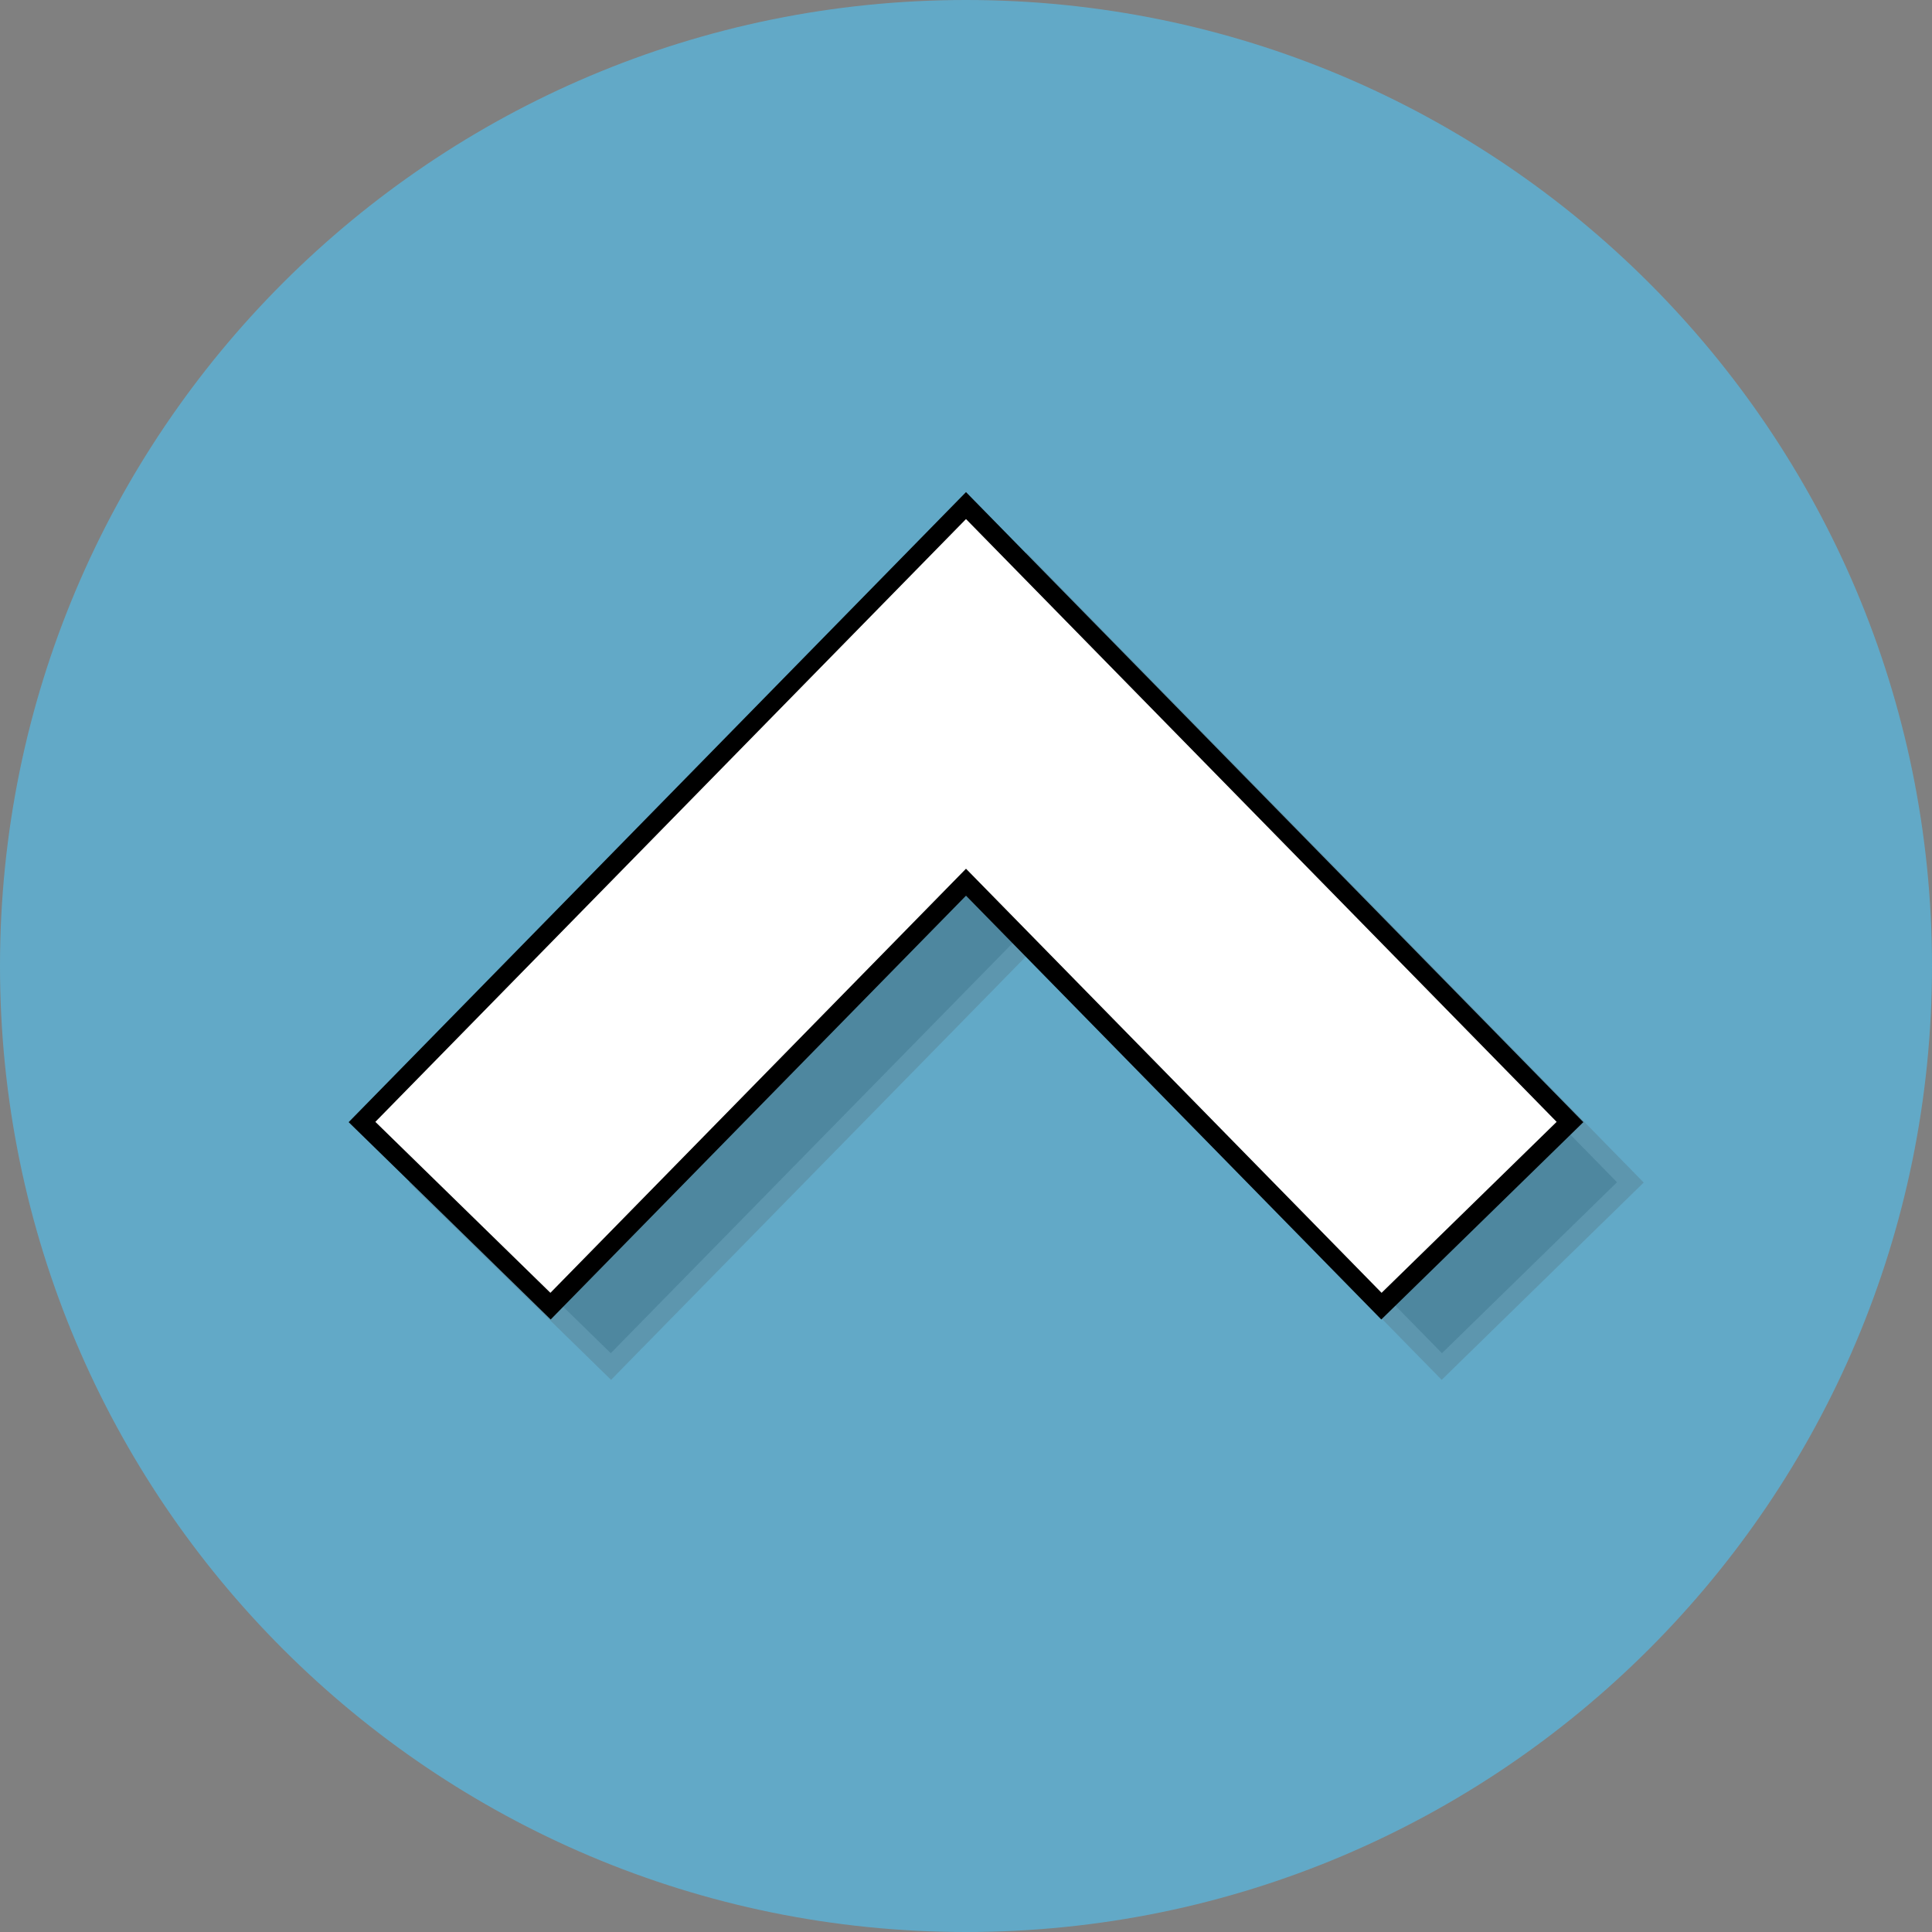 <svg id="up-ar" xmlns="http://www.w3.org/2000/svg" width="512" height="512" viewBox="0 0 512 512">
  <rect x="0" y="0" width="512" height="512" fill="#808080" stroke="none"/>
  <path id="Path_1" data-name="Path 1" d="M256,0C114.608,0,0,114.608,0,256,0,397.376,114.608,512,256,512S512,397.376,512,256C512,114.608,397.392,0,256,0Z" fill="#62a9c7"/>
  <g id="Group_1" data-name="Group 1" opacity="0.2">
    <path id="Path_2" data-name="Path 2" d="M111.936,313.344,272,149.984l160.064,163.36-49.968,48.8L272,249.792,161.9,362.144Z" stroke="#4b4b4b" stroke-width="5"/>
  </g>
  <path id="Path_3" data-name="Path 3" d="M95.936,297.344,256,133.984l160.064,163.36-49.968,48.8L256,233.792,145.9,346.144Z" fill="#fff" stroke="#000" stroke-width="5"/>
</svg>

